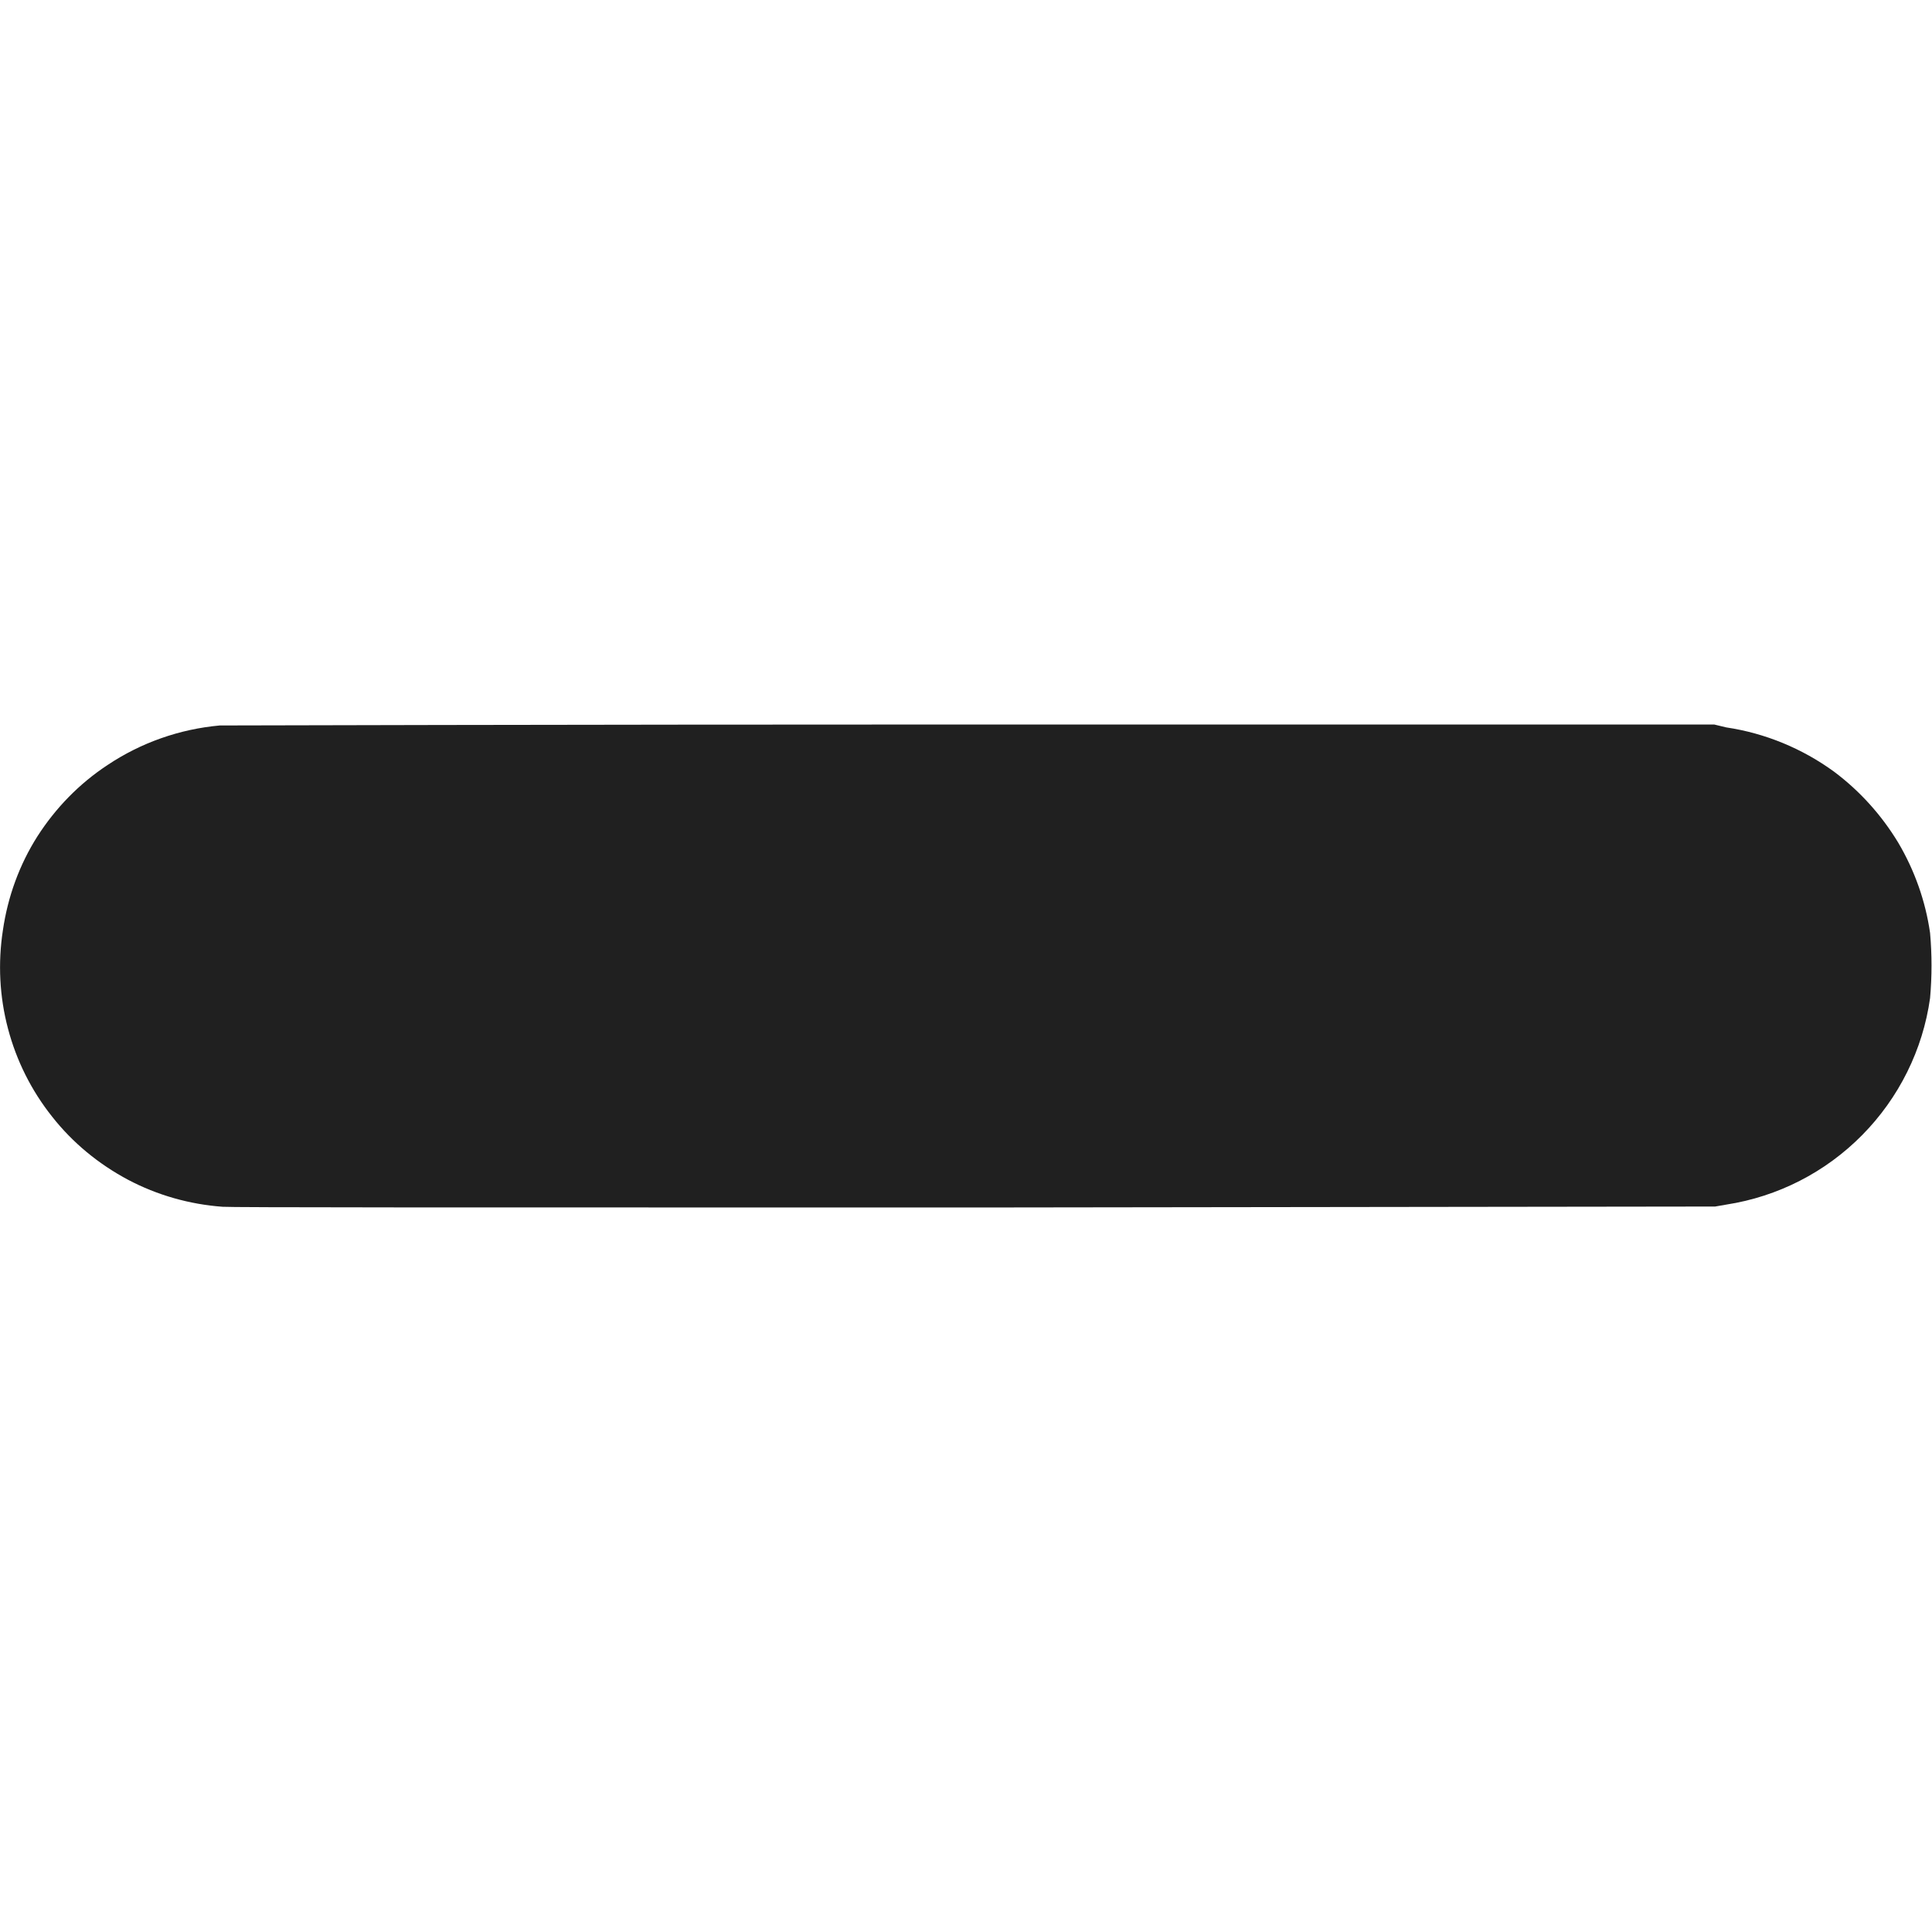 <svg width="8" height="8" viewBox="0 0 8 8" fill="none" xmlns="http://www.w3.org/2000/svg">
<path d="M0.91 3.004C0.744 3.019 0.584 3.075 0.445 3.168C0.328 3.245 0.23 3.346 0.155 3.463C0.08 3.581 0.032 3.714 0.012 3.852C-0.009 3.988 -0.002 4.127 0.033 4.259C0.068 4.392 0.13 4.516 0.216 4.624C0.301 4.732 0.408 4.82 0.53 4.885C0.651 4.949 0.785 4.987 0.922 4.997C0.957 5 1.824 5 4.035 5L7.102 4.996L7.148 4.988C7.362 4.955 7.559 4.854 7.711 4.7C7.863 4.546 7.962 4.347 7.992 4.133C8 4.043 8 3.953 7.992 3.863C7.973 3.731 7.928 3.604 7.86 3.489C7.791 3.375 7.701 3.275 7.594 3.195C7.462 3.099 7.309 3.036 7.148 3.012L7.098 3H4.02C2.316 3 0.93 3.004 0.91 3.004Z" fill="#202020"/>
</svg>
